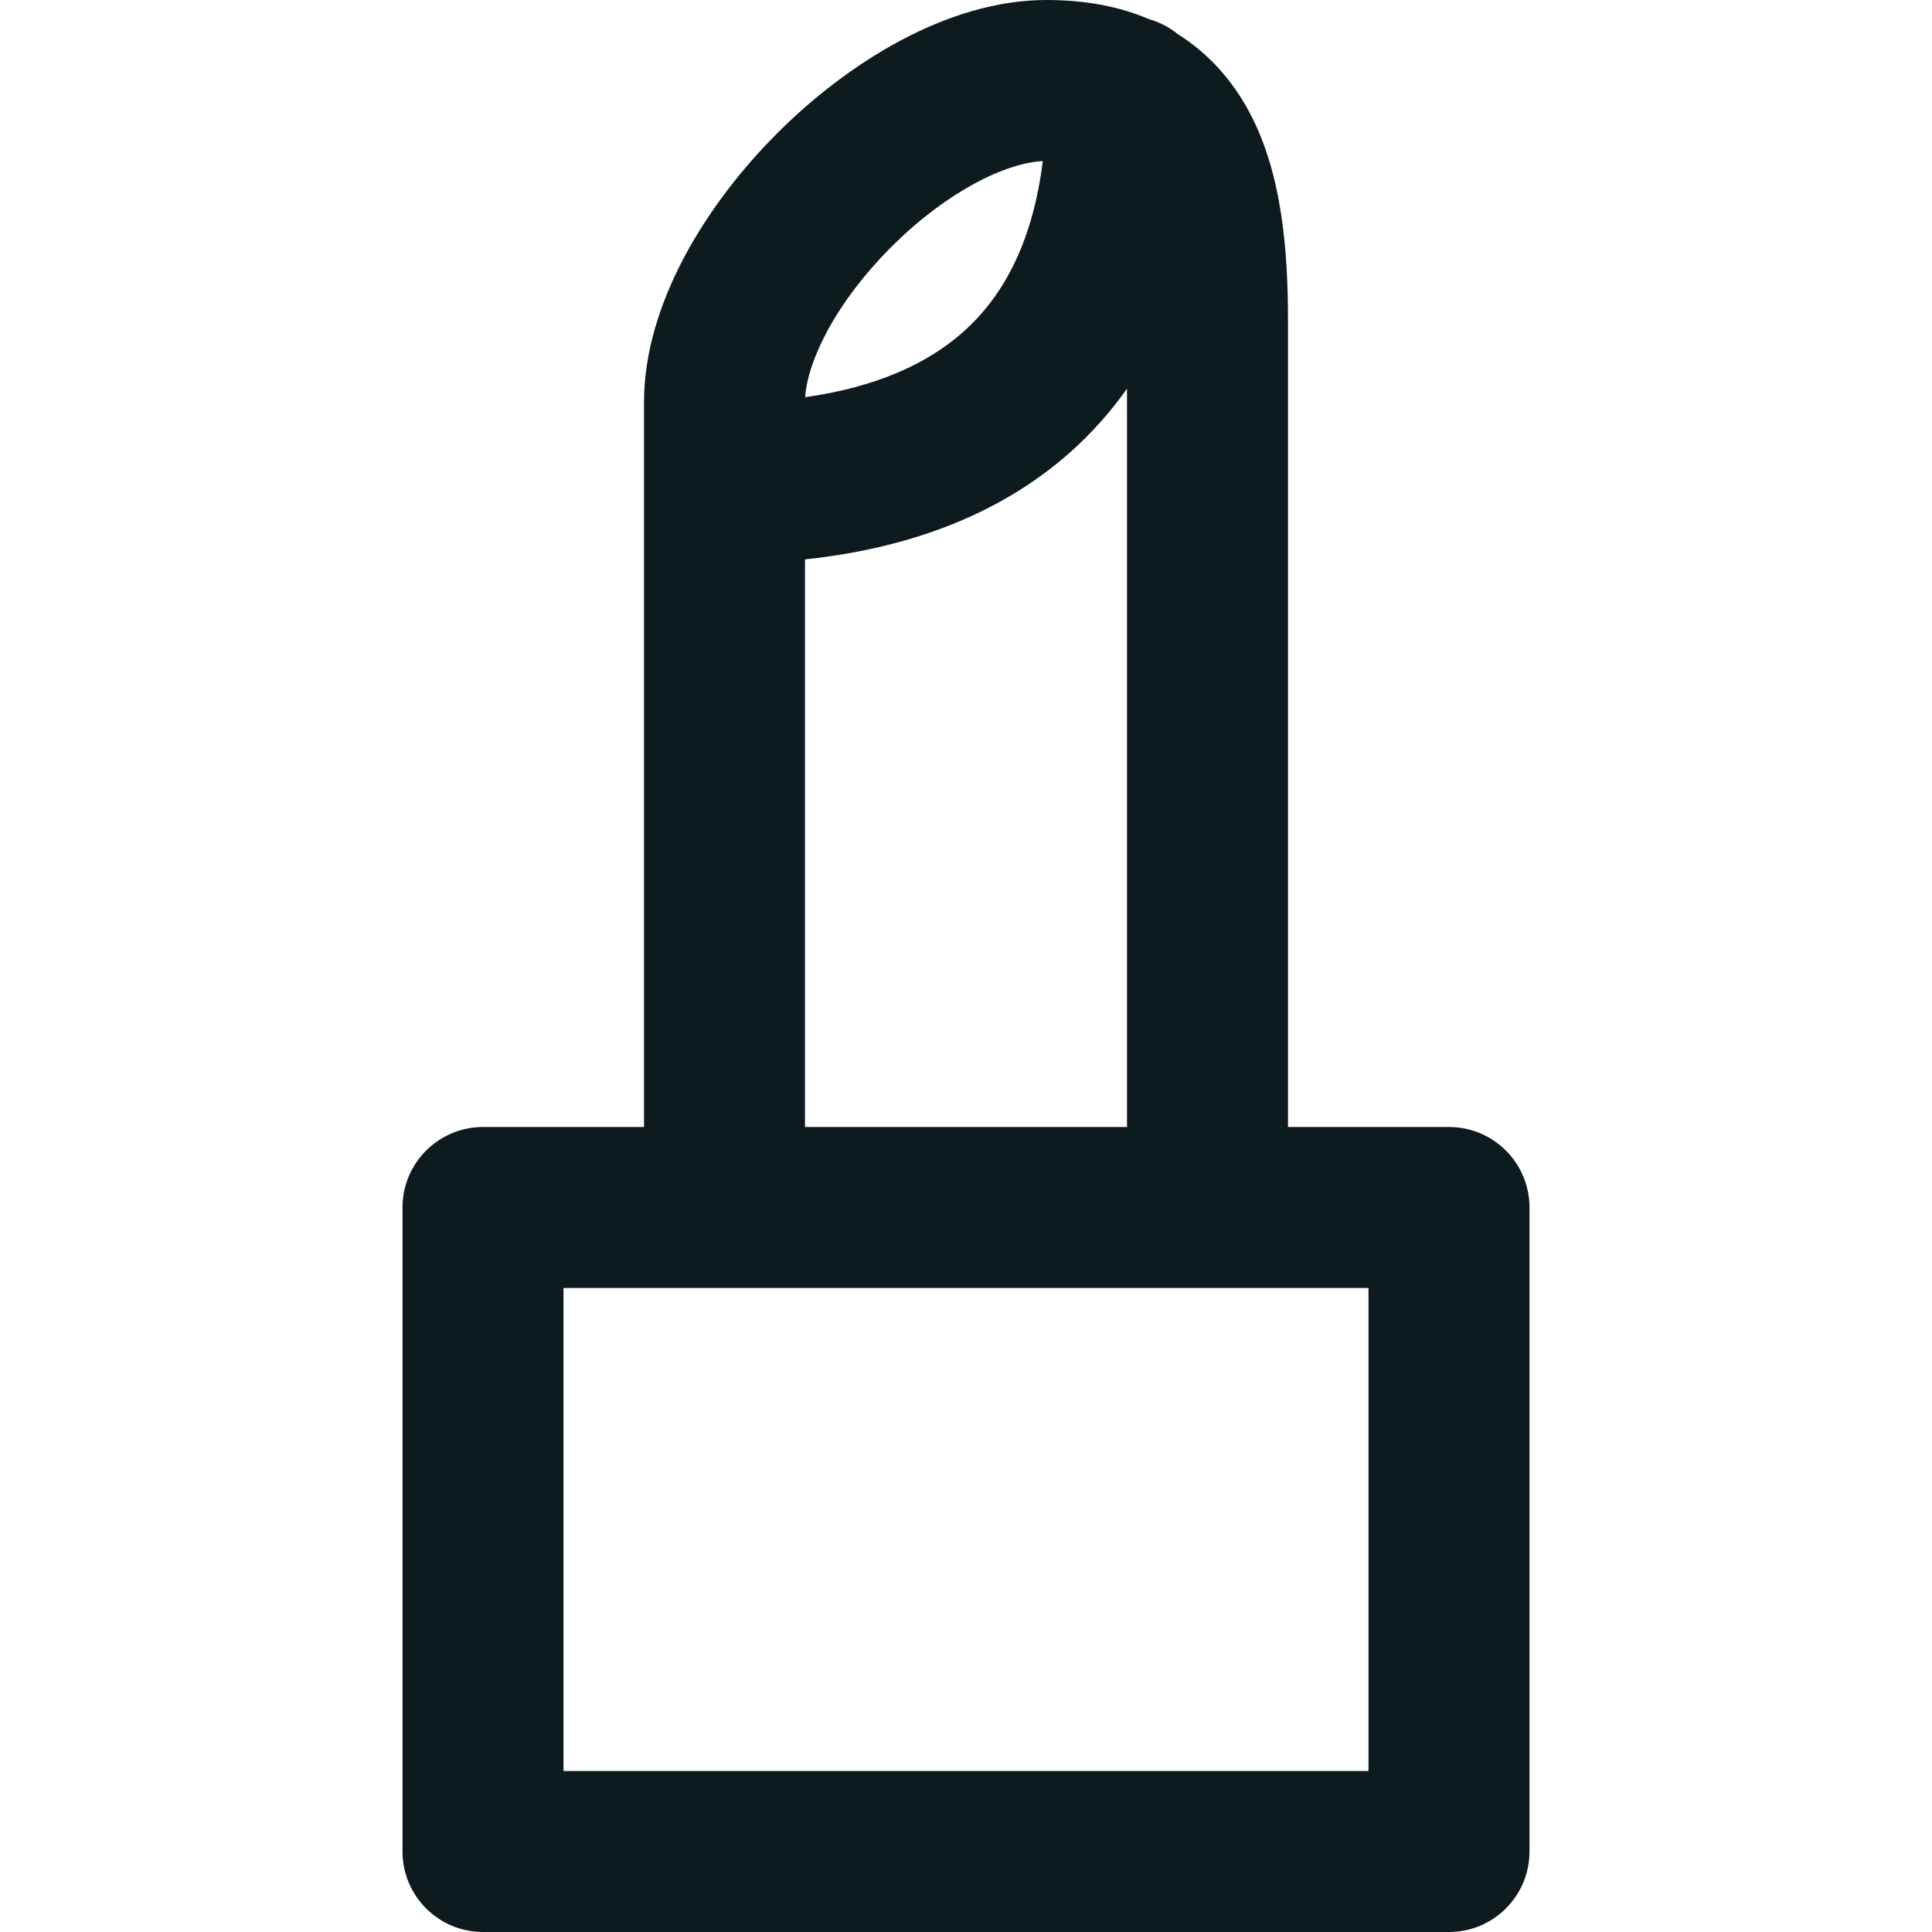 <svg width="24" height="24" viewBox="0 0 24 24" fill="none" xmlns="http://www.w3.org/2000/svg">
  <path fill-rule="evenodd" clip-rule="evenodd" d="M9.655 1.655C10.52 0.79 11.762 0 13 0C13.456 0 13.887 0.072 14.276 0.239C14.407 0.276 14.527 0.34 14.63 0.423C15.027 0.673 15.316 1.012 15.519 1.391C15.934 2.167 16 3.141 16 4V14H18C18.552 14 19 14.448 19 15V23C19 23.552 18.552 24 18 24H6C5.448 24 5 23.552 5 23V15C5 14.448 5.448 14 6 14H8V6V5C8 3.762 8.79 2.52 9.655 1.655ZM9 16H7V22H17V16H15H9ZM14 14H10V6.949C11.252 6.816 12.396 6.413 13.288 5.624C13.557 5.385 13.795 5.119 14 4.828V14ZM11.07 3.07C11.756 2.383 12.489 2.024 12.954 2.001C12.826 3.031 12.449 3.695 11.962 4.126C11.502 4.534 10.854 4.814 10.002 4.934C10.034 4.468 10.392 3.747 11.07 3.07Z" fill="#0D1B1E" />
</svg>
  
